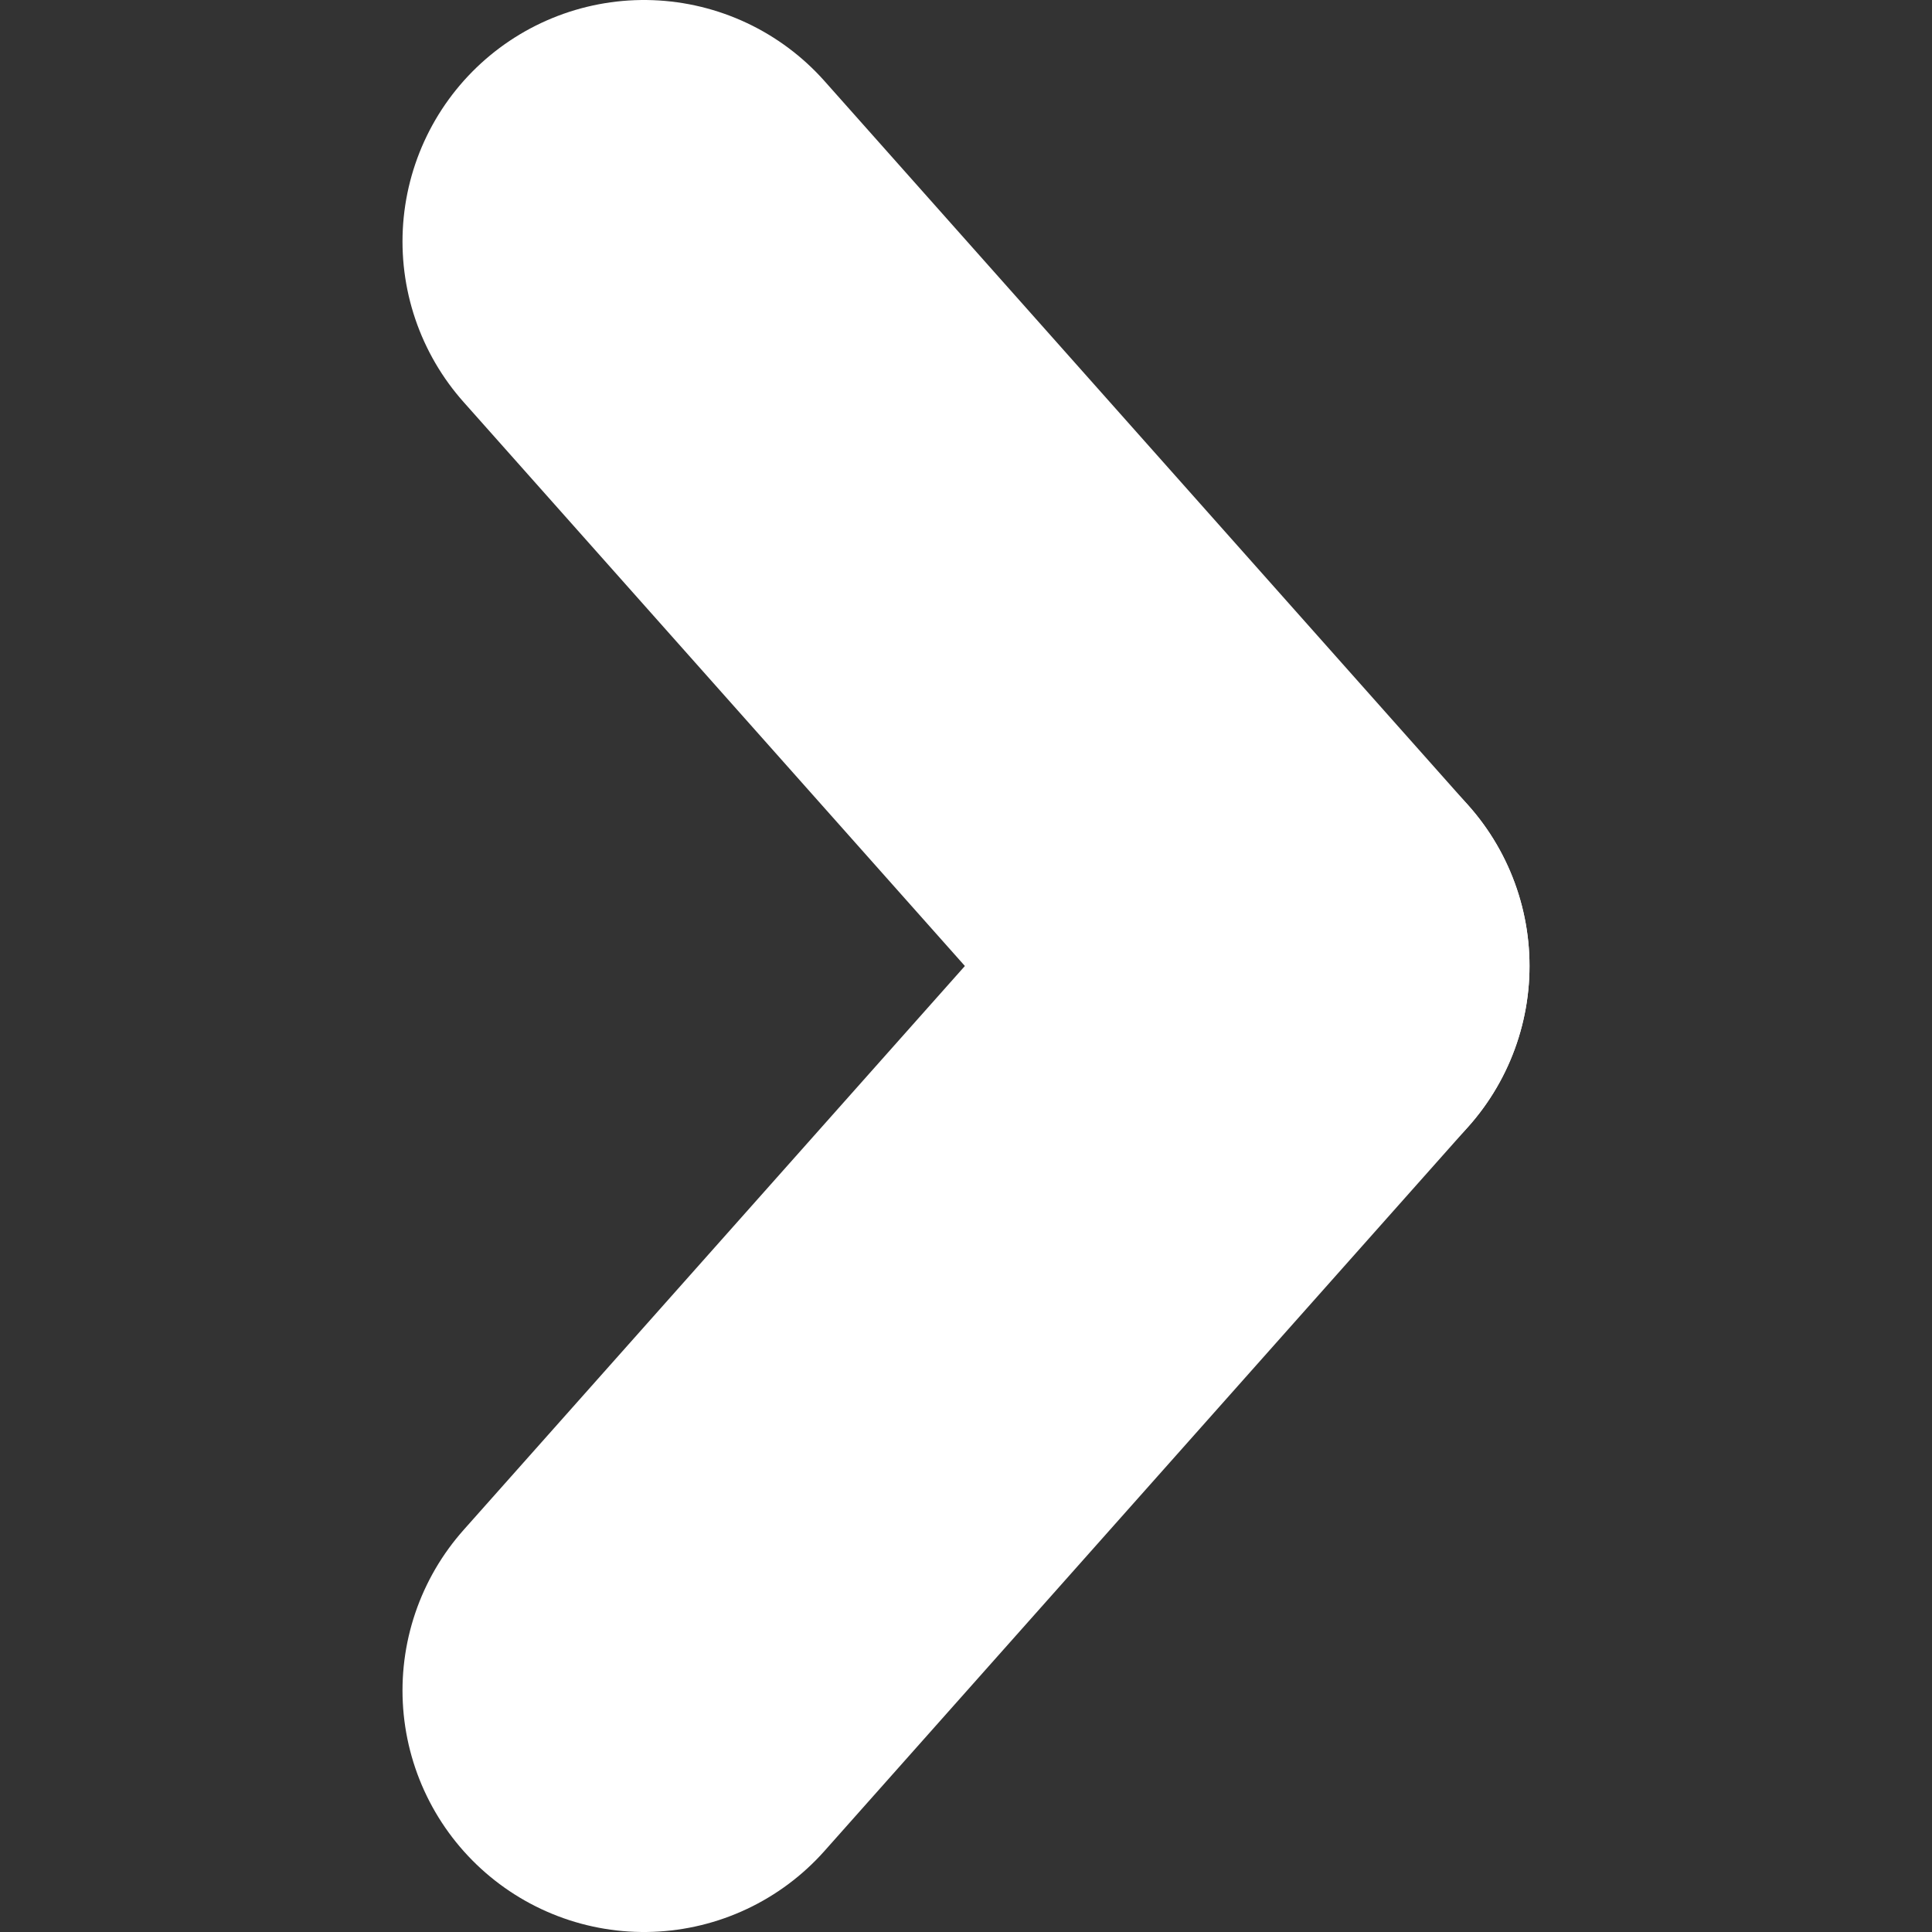 <?xml version="1.0"?>
<svg width="120" height="120"
     viewPort="0 0 120 120" version="1.1"
     xmlns="http://www.w3.org/2000/svg">
    <rect width="100%" height="100%" fill="#333333" stroke="none"/>
    <line stroke-linecap="round"
          x1="40" y1="15" x2="80" y2="60"
          stroke="white" stroke-width="30"/>
    <line stroke-linecap="round"
          x1="80" y1="60" x2="40" y2="105"
          stroke="white" stroke-width="30"/>
</svg>
